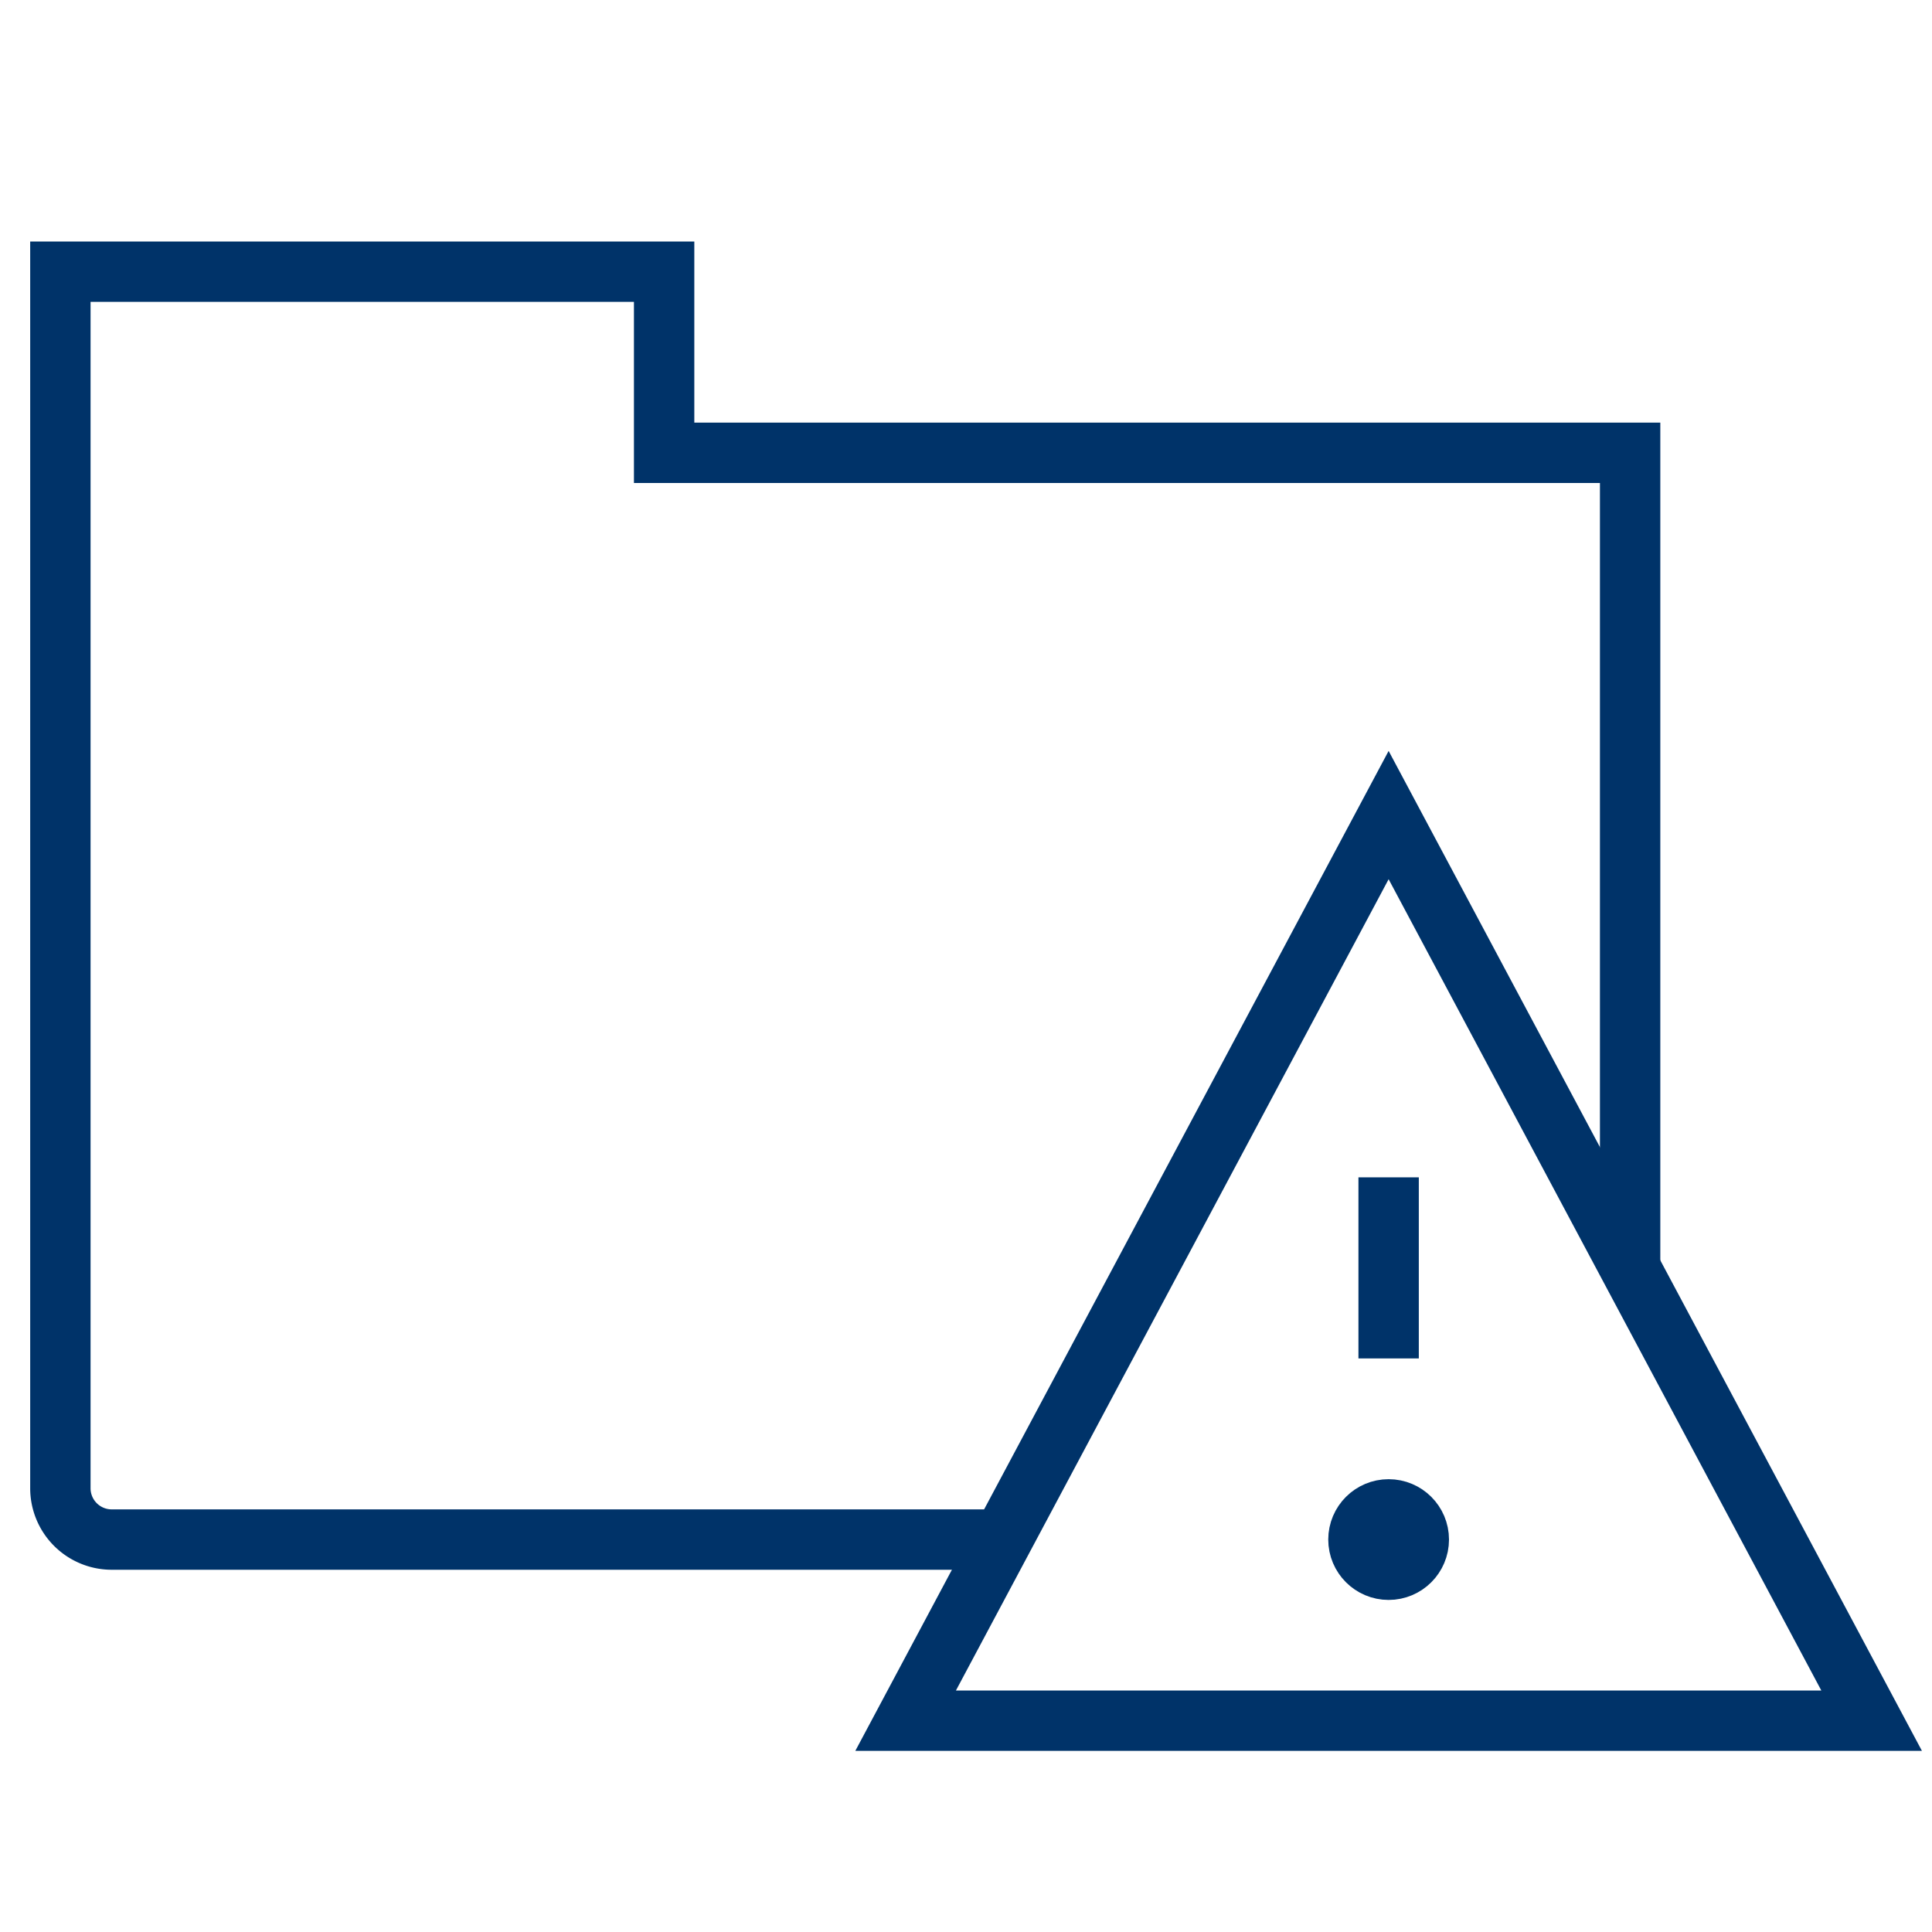 <?xml version="1.0" encoding="UTF-8"?>
<svg xmlns="http://www.w3.org/2000/svg" aria-describedby="desc" aria-labelledby="title" viewBox="0 0 64 64"><path fill="none" stroke="#003369" stroke-miterlimit="10" stroke-width="2" d="M54 42V15H22V9H2v40.3A1.7 1.7 0 0 0 3.7 51h29.5" data-name="layer2" style="stroke: #003369;"/><path fill="none" stroke="#003369" stroke-miterlimit="10" stroke-width="2" d="M30 57l16-30 16 30H30zm16-18v6" data-name="layer1" style="stroke: #003369;"/><circle cx="46" cy="51" r="1" fill="none" stroke="#003369" stroke-miterlimit="10" stroke-width="2" data-name="layer1" style="stroke: #003369;"/></svg>
